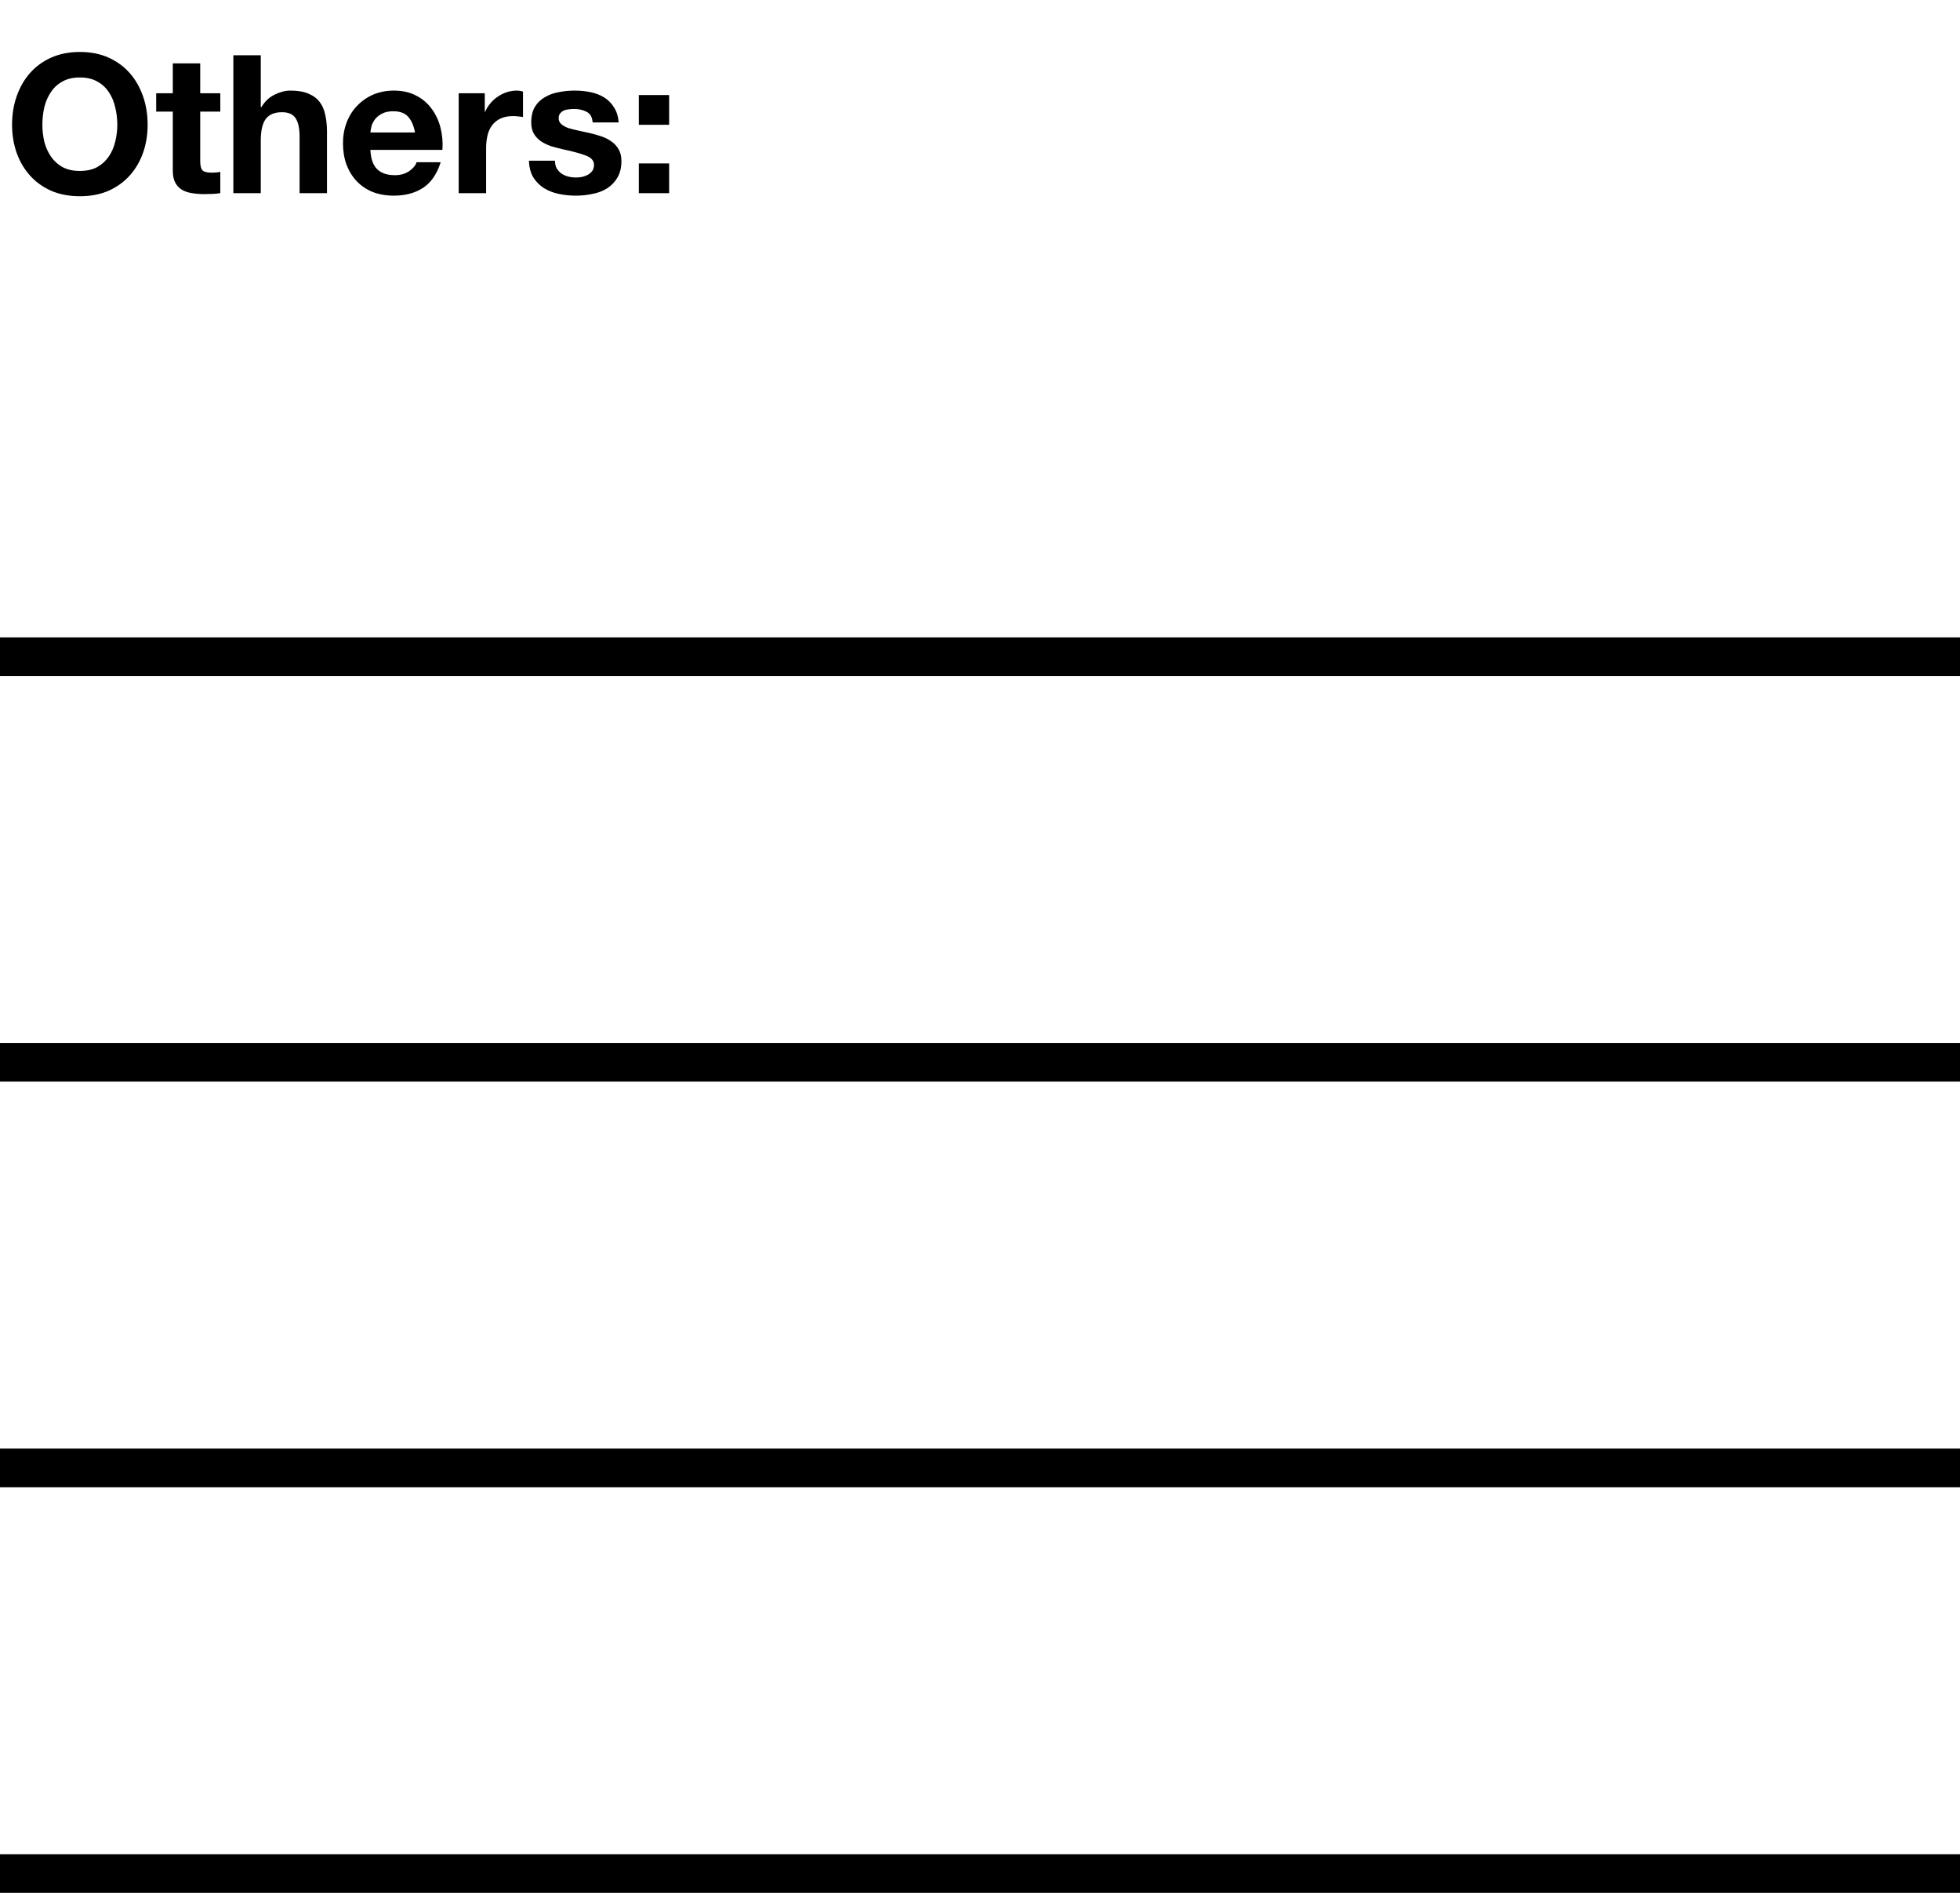 <svg width="203" height="196" viewBox="0 0 203 196" fill="none" xmlns="http://www.w3.org/2000/svg">
<path d="M4.39 12.92C4.39 13.52 4.457 14.107 4.59 14.68C4.737 15.24 4.964 15.747 5.27 16.2C5.577 16.653 5.977 17.02 6.47 17.3C6.964 17.567 7.564 17.7 8.27 17.7C8.977 17.7 9.577 17.567 10.07 17.3C10.564 17.02 10.964 16.653 11.27 16.2C11.577 15.747 11.797 15.24 11.93 14.68C12.077 14.107 12.15 13.52 12.15 12.92C12.15 12.293 12.077 11.687 11.93 11.1C11.797 10.513 11.577 9.993 11.27 9.54C10.964 9.073 10.564 8.707 10.07 8.44C9.577 8.16 8.977 8.02 8.27 8.02C7.564 8.02 6.964 8.16 6.47 8.44C5.977 8.707 5.577 9.073 5.27 9.54C4.964 9.993 4.737 10.513 4.59 11.1C4.457 11.687 4.39 12.293 4.39 12.92ZM1.25 12.92C1.25 11.853 1.41 10.867 1.73 9.96C2.05 9.04 2.51 8.24 3.11 7.56C3.71 6.88 4.444 6.347 5.31 5.96C6.19 5.573 7.177 5.38 8.27 5.38C9.377 5.38 10.364 5.573 11.23 5.96C12.097 6.347 12.83 6.88 13.43 7.56C14.03 8.24 14.49 9.04 14.81 9.96C15.13 10.867 15.29 11.853 15.29 12.92C15.29 13.96 15.13 14.933 14.81 15.84C14.49 16.733 14.03 17.513 13.43 18.18C12.83 18.847 12.097 19.373 11.23 19.76C10.364 20.133 9.377 20.32 8.27 20.32C7.177 20.32 6.19 20.133 5.31 19.76C4.444 19.373 3.71 18.847 3.11 18.18C2.51 17.513 2.05 16.733 1.73 15.84C1.41 14.933 1.25 13.96 1.25 12.92ZM20.737 9.66H22.817V11.56H20.737V16.68C20.737 17.16 20.817 17.48 20.977 17.64C21.137 17.8 21.457 17.88 21.937 17.88C22.097 17.88 22.25 17.873 22.397 17.86C22.543 17.847 22.683 17.827 22.817 17.8V20C22.577 20.04 22.31 20.067 22.017 20.08C21.723 20.093 21.437 20.1 21.157 20.1C20.717 20.1 20.297 20.067 19.897 20C19.51 19.947 19.163 19.833 18.857 19.66C18.563 19.487 18.33 19.24 18.157 18.92C17.983 18.6 17.897 18.18 17.897 17.66V11.56H16.177V9.66H17.897V6.56H20.737V9.66ZM24.168 5.72H27.008V11.1H27.068C27.428 10.5 27.888 10.067 28.448 9.8C29.008 9.52 29.555 9.38 30.088 9.38C30.848 9.38 31.468 9.487 31.948 9.7C32.441 9.9 32.828 10.187 33.108 10.56C33.388 10.92 33.581 11.367 33.688 11.9C33.808 12.42 33.868 13 33.868 13.64V20H31.028V14.16C31.028 13.307 30.895 12.673 30.628 12.26C30.361 11.833 29.888 11.62 29.208 11.62C28.435 11.62 27.875 11.853 27.528 12.32C27.181 12.773 27.008 13.527 27.008 14.58V20H24.168V5.72ZM42.983 13.72C42.85 13 42.61 12.453 42.263 12.08C41.93 11.707 41.417 11.52 40.723 11.52C40.27 11.52 39.89 11.6 39.583 11.76C39.29 11.907 39.05 12.093 38.863 12.32C38.69 12.547 38.563 12.787 38.483 13.04C38.417 13.293 38.377 13.52 38.363 13.72H42.983ZM38.363 15.52C38.403 16.44 38.637 17.107 39.063 17.52C39.49 17.933 40.103 18.14 40.903 18.14C41.477 18.14 41.97 18 42.383 17.72C42.797 17.427 43.05 17.12 43.143 16.8H45.643C45.243 18.04 44.63 18.927 43.803 19.46C42.977 19.993 41.977 20.26 40.803 20.26C39.99 20.26 39.257 20.133 38.603 19.88C37.95 19.613 37.397 19.24 36.943 18.76C36.49 18.28 36.137 17.707 35.883 17.04C35.643 16.373 35.523 15.64 35.523 14.84C35.523 14.067 35.65 13.347 35.903 12.68C36.157 12.013 36.517 11.44 36.983 10.96C37.45 10.467 38.003 10.08 38.643 9.8C39.297 9.52 40.017 9.38 40.803 9.38C41.683 9.38 42.45 9.553 43.103 9.9C43.757 10.233 44.29 10.687 44.703 11.26C45.13 11.833 45.437 12.487 45.623 13.22C45.81 13.953 45.877 14.72 45.823 15.52H38.363ZM47.508 9.66H50.208V11.58H50.248C50.381 11.26 50.561 10.967 50.788 10.7C51.014 10.42 51.274 10.187 51.568 10C51.861 9.8 52.174 9.647 52.508 9.54C52.841 9.433 53.188 9.38 53.548 9.38C53.734 9.38 53.941 9.413 54.168 9.48V12.12C54.034 12.093 53.874 12.073 53.688 12.06C53.501 12.033 53.321 12.02 53.148 12.02C52.628 12.02 52.188 12.107 51.828 12.28C51.468 12.453 51.174 12.693 50.948 13C50.734 13.293 50.581 13.64 50.488 14.04C50.394 14.44 50.348 14.873 50.348 15.34V20H47.508V9.66ZM57.481 16.64C57.481 16.947 57.541 17.213 57.661 17.44C57.794 17.653 57.961 17.833 58.161 17.98C58.361 18.113 58.588 18.213 58.841 18.28C59.108 18.347 59.381 18.38 59.661 18.38C59.861 18.38 60.068 18.36 60.281 18.32C60.508 18.267 60.708 18.193 60.881 18.1C61.068 17.993 61.221 17.86 61.341 17.7C61.461 17.527 61.521 17.313 61.521 17.06C61.521 16.633 61.234 16.313 60.661 16.1C60.101 15.887 59.315 15.673 58.301 15.46C57.888 15.367 57.481 15.26 57.081 15.14C56.694 15.007 56.348 14.84 56.041 14.64C55.734 14.427 55.488 14.167 55.301 13.86C55.114 13.54 55.021 13.153 55.021 12.7C55.021 12.033 55.148 11.487 55.401 11.06C55.668 10.633 56.014 10.3 56.441 10.06C56.868 9.807 57.348 9.633 57.881 9.54C58.414 9.433 58.961 9.38 59.521 9.38C60.081 9.38 60.621 9.433 61.141 9.54C61.675 9.647 62.148 9.827 62.561 10.08C62.974 10.333 63.315 10.673 63.581 11.1C63.861 11.513 64.028 12.04 64.081 12.68H61.381C61.341 12.133 61.135 11.767 60.761 11.58C60.388 11.38 59.948 11.28 59.441 11.28C59.281 11.28 59.108 11.293 58.921 11.32C58.734 11.333 58.561 11.373 58.401 11.44C58.255 11.507 58.128 11.607 58.021 11.74C57.914 11.86 57.861 12.027 57.861 12.24C57.861 12.493 57.955 12.7 58.141 12.86C58.328 13.02 58.568 13.153 58.861 13.26C59.168 13.353 59.514 13.44 59.901 13.52C60.288 13.6 60.681 13.687 61.081 13.78C61.495 13.873 61.895 13.987 62.281 14.12C62.681 14.253 63.035 14.433 63.341 14.66C63.648 14.873 63.895 15.147 64.081 15.48C64.268 15.8 64.361 16.2 64.361 16.68C64.361 17.36 64.221 17.933 63.941 18.4C63.675 18.853 63.321 19.22 62.881 19.5C62.441 19.78 61.934 19.973 61.361 20.08C60.801 20.2 60.228 20.26 59.641 20.26C59.041 20.26 58.455 20.2 57.881 20.08C57.308 19.96 56.794 19.76 56.341 19.48C55.901 19.2 55.535 18.833 55.241 18.38C54.961 17.913 54.808 17.333 54.781 16.64H57.481ZM69.303 12.92H66.163V9.84H69.303V12.92ZM66.163 16.92H69.303V20H66.163V16.92Z" fill="black"/>
<line y1="68" x2="203" y2="68" stroke="black" stroke-width="4"/>
<line y1="110" x2="203" y2="110" stroke="black" stroke-width="4"/>
<line y1="152" x2="203" y2="152" stroke="black" stroke-width="4"/>
<line y1="194" x2="203" y2="194" stroke="black" stroke-width="4"/>
</svg>
